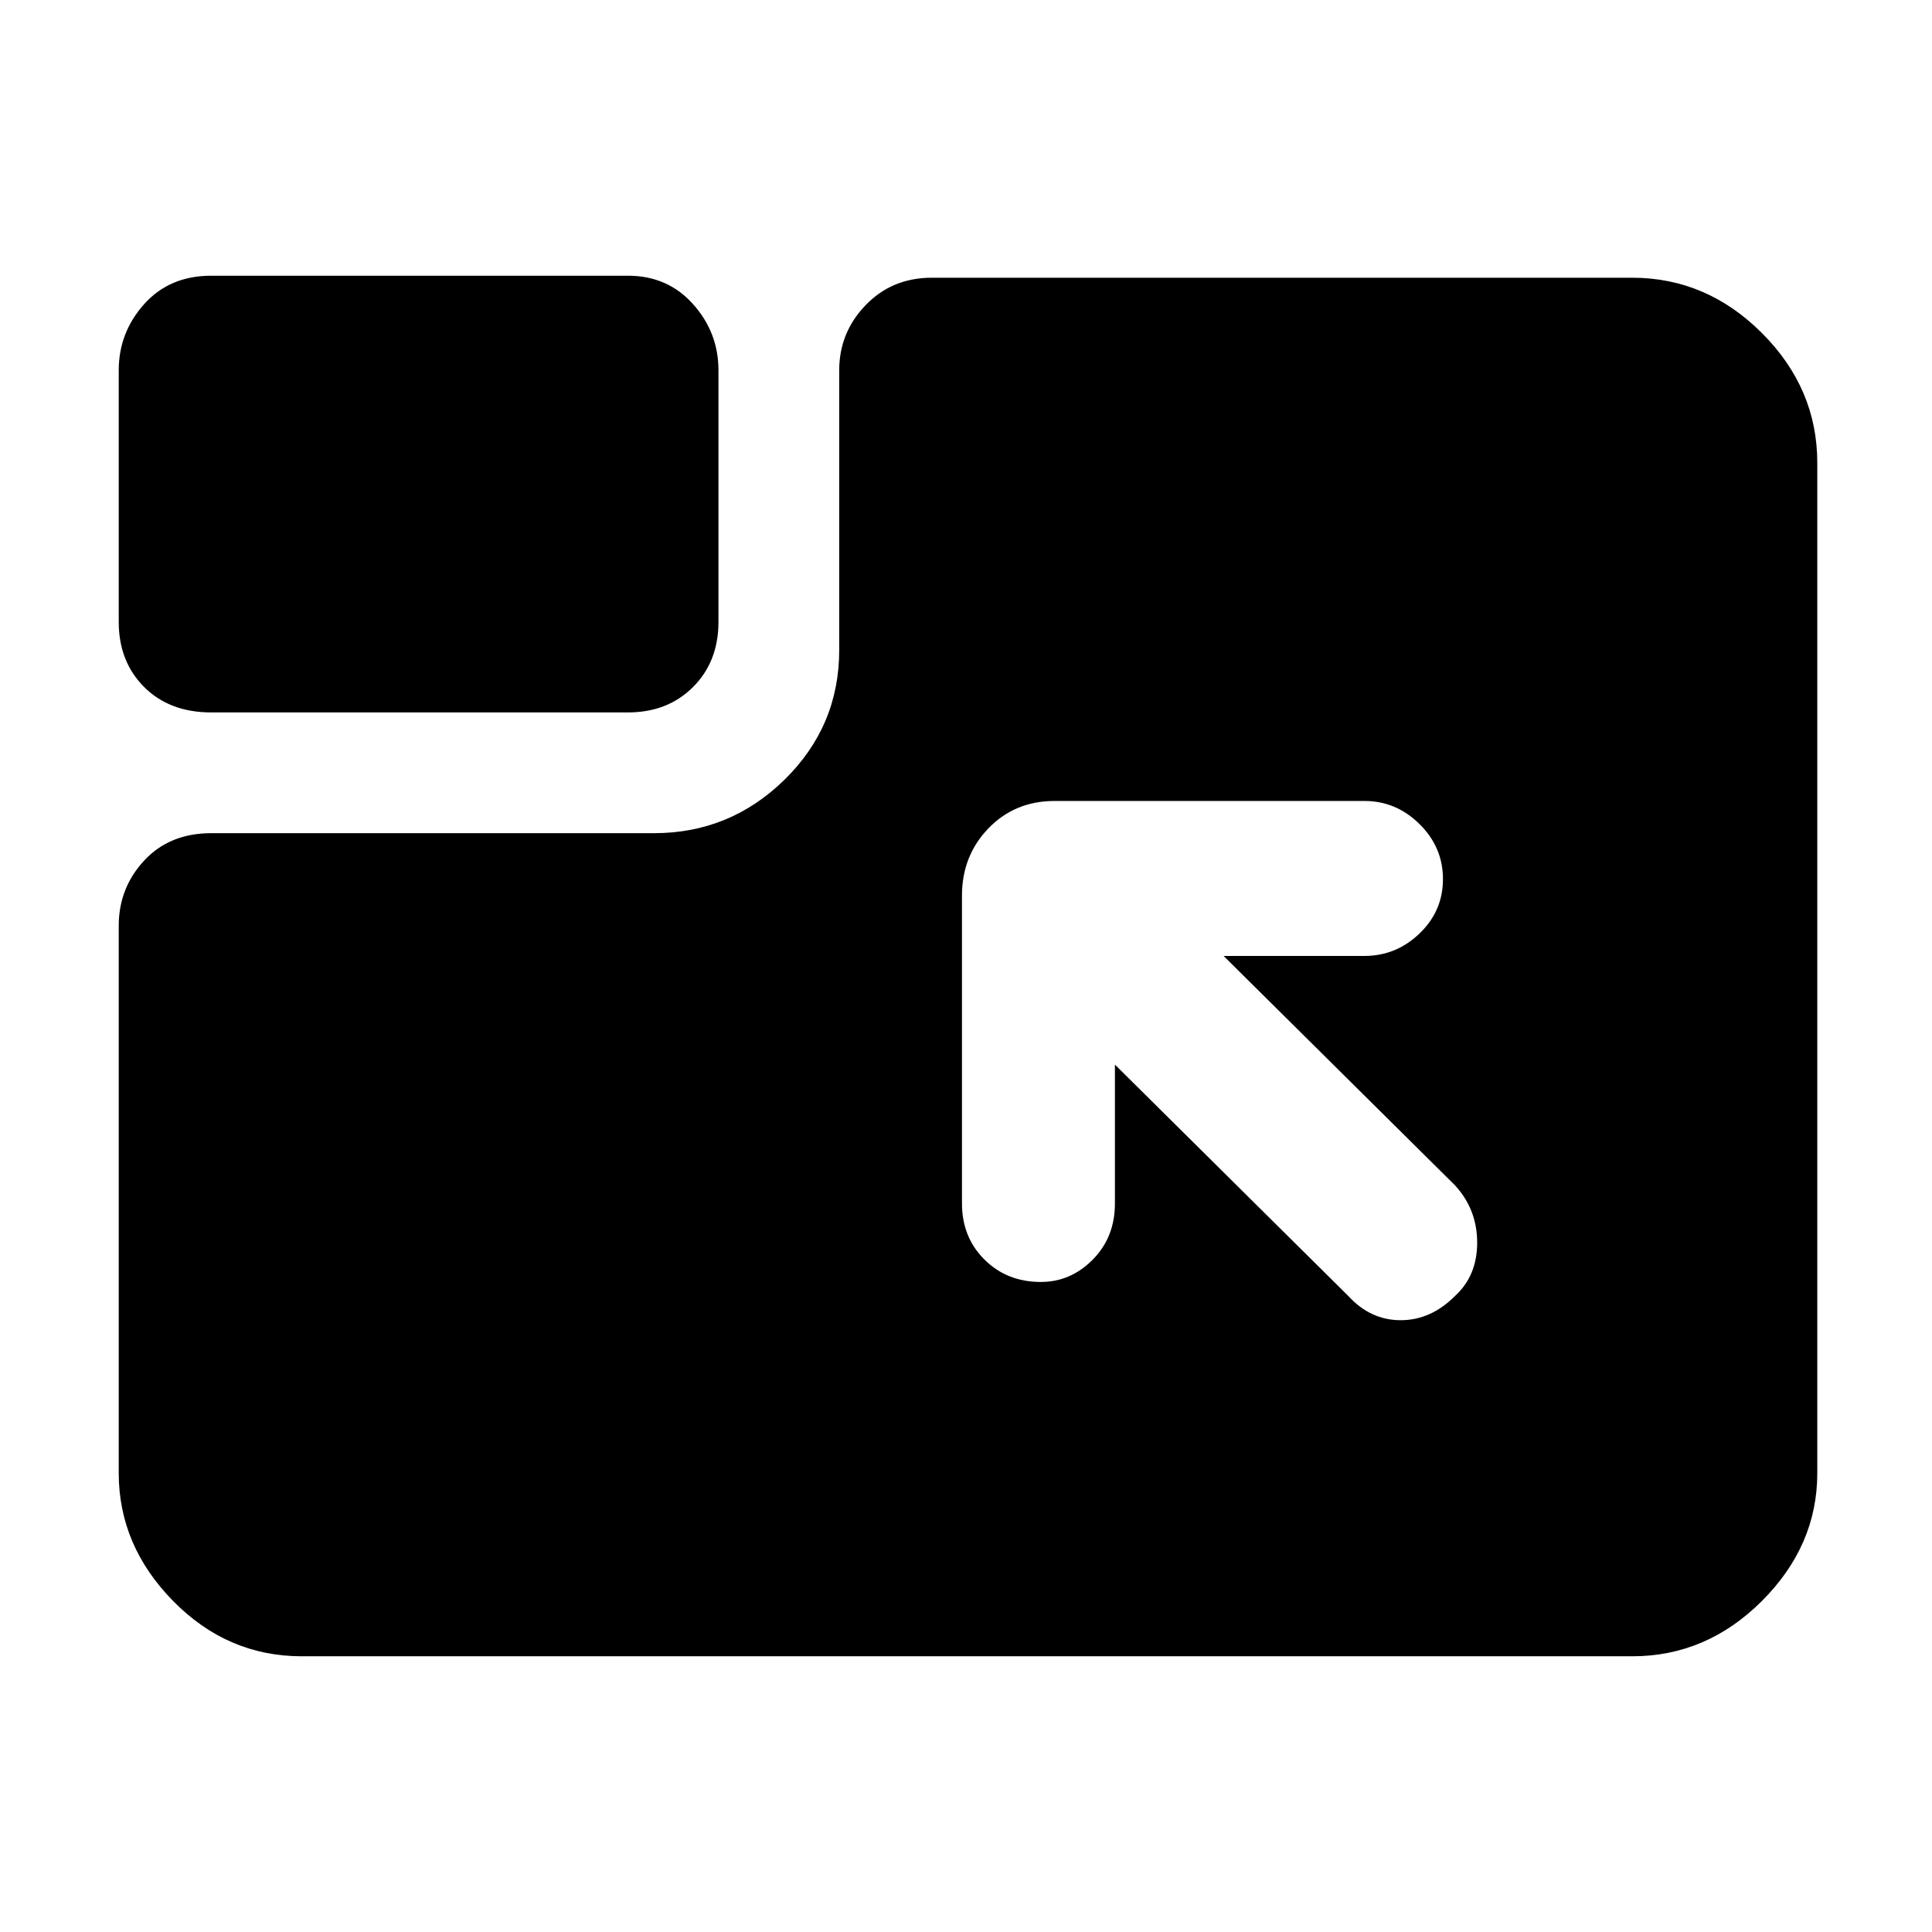 <svg xmlns="http://www.w3.org/2000/svg" height="48" viewBox="0 96 960 960" width="48"><path d="M150 919q-37 0-64-27.5T59 828V556q0-18.75 12.625-32.375T105 510h220q37.75 0 64.875-26.625T417 419V280q0-18.75 13.125-32.375T463 234h348q37 0 64.5 27.5T903 326v502q0 36-27.5 63.5T811 919H150Zm374-425q-19.75 0-32.875 13.625T478 541v153q0 16.75 11.175 27.875 11.176 11.125 28 11.125Q532 733 543 721.875T554 694v-69l116 115q11 12 26 12t27-12.053q11-10.052 11-26.5Q734 697 723 685L608 571h70q15.75 0 27.375-11.175 11.625-11.176 11.625-27Q717 517 705.375 505.5T678 494H524Zm-419-44q-20.75 0-33.375-12.625T59 405V280q0-18.75 12.625-32.875T105 233h207q19.75 0 32.375 14.125T357 280v125q0 19.75-12.625 32.375T312 450H105Z"/></svg>
